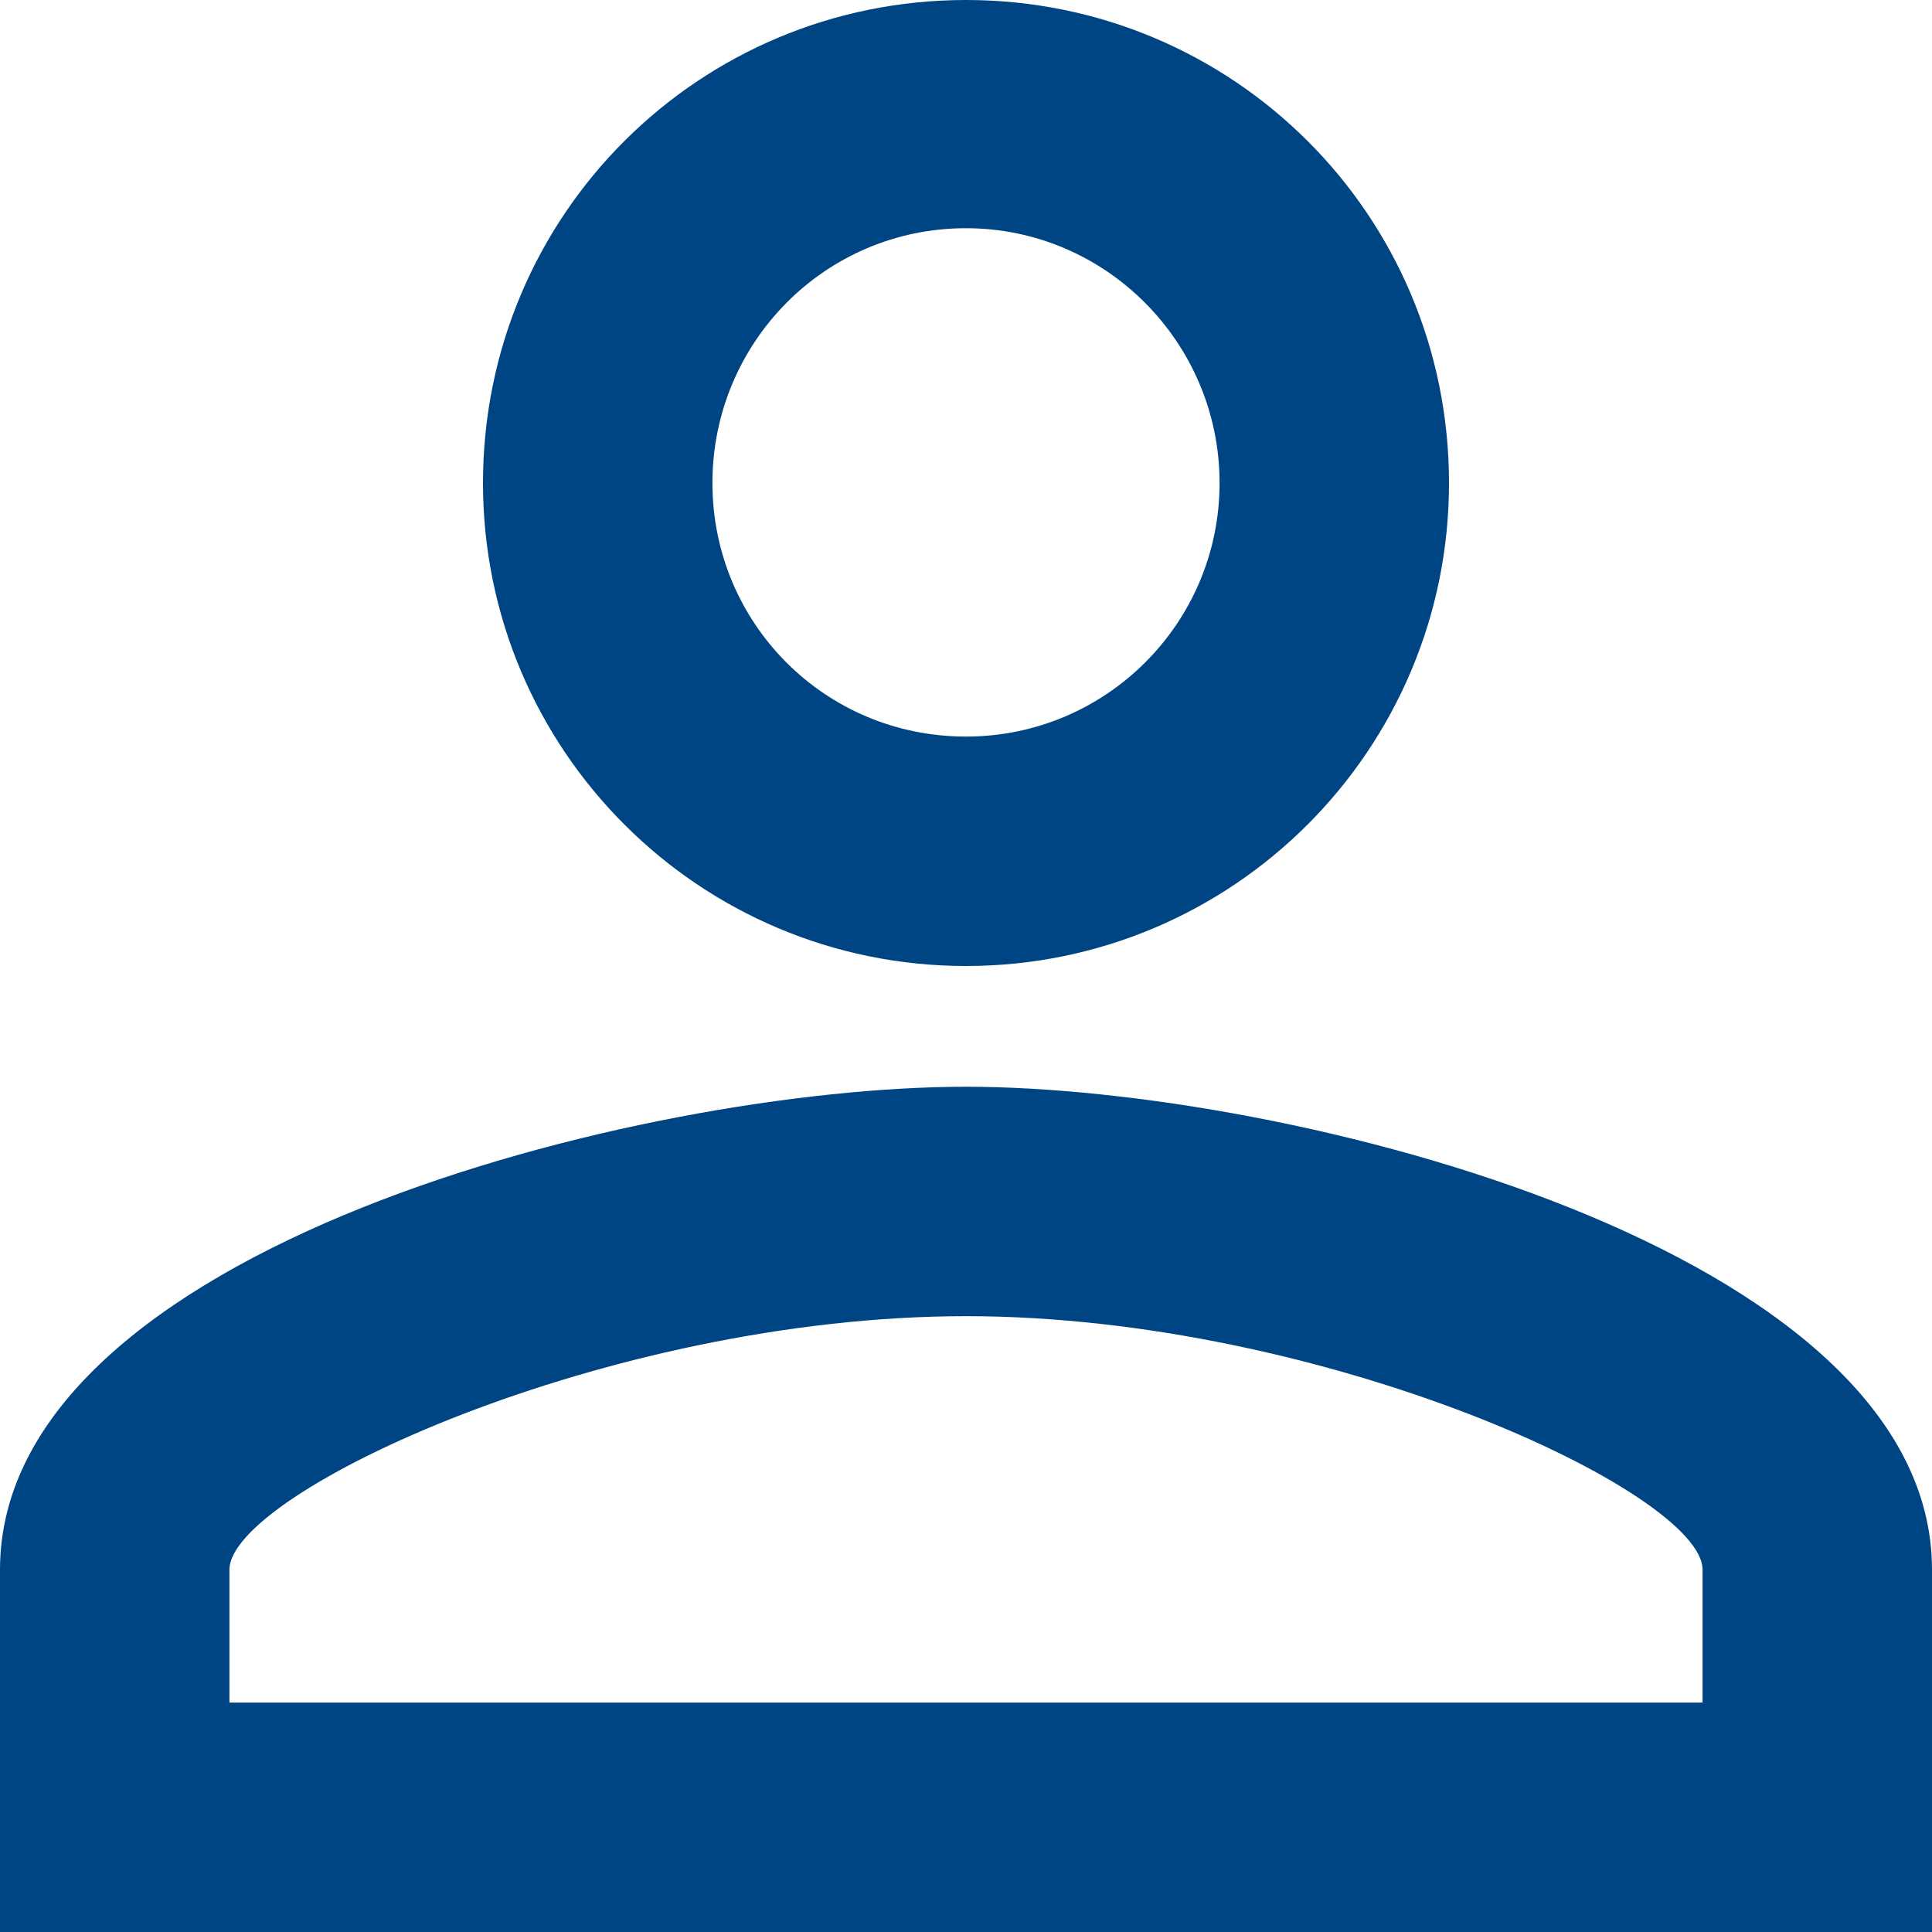 <svg width="16" height="16" viewBox="0 0 16 16" fill="none" xmlns="http://www.w3.org/2000/svg" xmlns:xlink="http://www.w3.org/1999/xlink">
	<desc>
			Created with Pixso.
	</desc>
	<defs/>
	<path id="Vector" d="M8 1.89C9.16 1.89 10.1 2.84 10.1 4C10.1 5.16 9.16 6.1 8 6.1C6.83 6.1 5.9 5.16 5.9 4C5.9 2.84 6.83 1.89 8 1.89ZM8 10.9C10.97 10.9 14.1 12.36 14.1 13L14.1 14.1L1.9 14.1L1.9 13C1.9 12.36 5.03 10.9 8 10.9ZM8 0C5.79 0 4 1.78 4 4C4 6.21 5.79 8 8 8C10.21 8 12 6.21 12 4C12 1.78 10.21 0 8 0ZM8 9C5.32 9 0 10.34 0 13L0 16L16 16L16 13C16 10.34 10.67 9 8 9Z" fill="#004583" fill-opacity="1" fill-rule="nonzero"/>
</svg>
